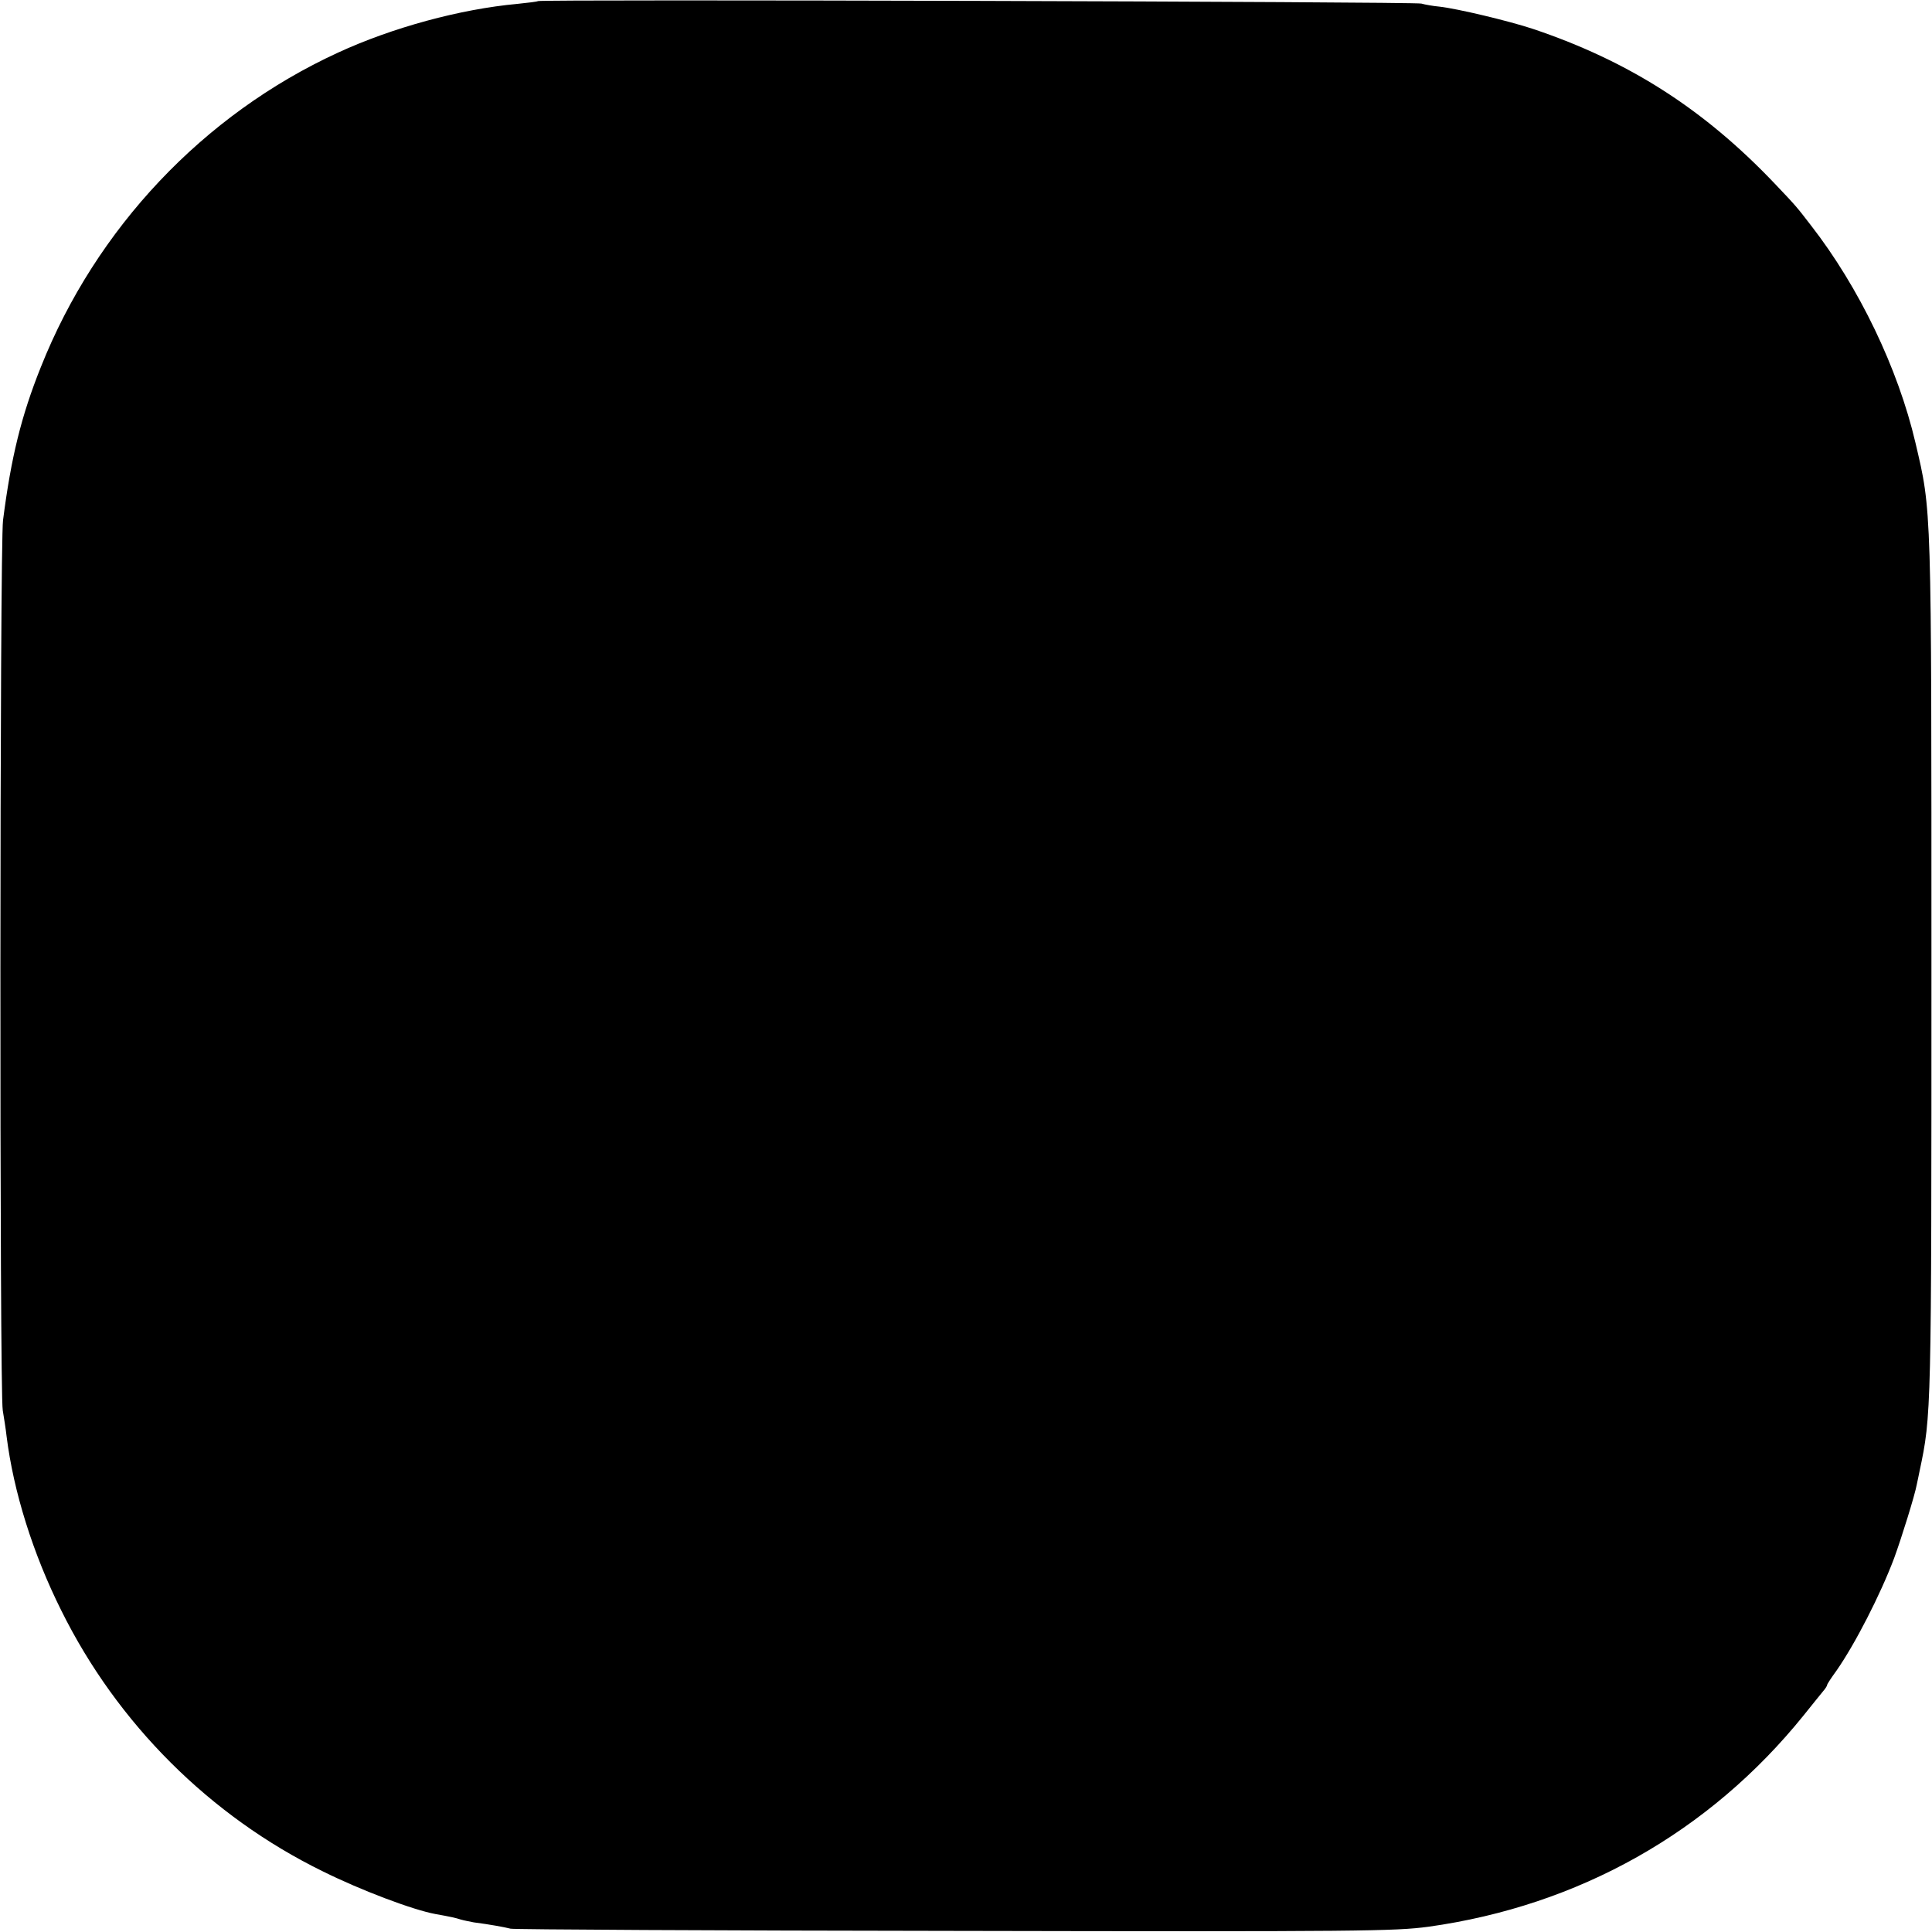<?xml version="1.0" standalone="no"?>
<!DOCTYPE svg PUBLIC "-//W3C//DTD SVG 20010904//EN"
 "http://www.w3.org/TR/2001/REC-SVG-20010904/DTD/svg10.dtd">
<svg version="1.0" xmlns="http://www.w3.org/2000/svg"
 width="700pt" height="700pt" viewBox="0 0 700 700"
 preserveAspectRatio="xMidYMid meet">
<g transform="translate(0,700) scale(0.1,-0.1)"
fill="#000000" stroke="none">
<path d="M1949 6996 c-2 -2 -35 -6 -74 -10 -208 -19 -454 -86 -651 -177 -487
-224 -876 -636 -1076 -1139 -71 -177 -108 -328 -137 -555 -12 -88 -13 -3164
-1 -3225 4 -25 11 -67 14 -95 25 -199 95 -424 198 -630 203 -410 539 -745 947
-945 139 -69 327 -140 409 -155 51 -9 74 -14 92 -20 10 -3 31 -7 46 -10 61 -8
110 -17 134 -23 14 -3 738 -7 1610 -8 1479 -3 1594 -1 1715 15 545 76 1018
342 1360 766 31 39 63 78 71 88 8 9 14 19 14 22 0 3 15 26 34 52 67 96 159
275 209 408 27 74 75 228 82 267 3 13 7 34 10 48 43 203 43 206 43 1830 0
1684 1 1644 -58 1896 -63 269 -204 563 -379 788 -51 66 -51 67 -132 152 -257
270 -529 443 -874 559 -87 29 -276 74 -340 81 -22 2 -51 7 -65 11 -25 7 -3193
16 -3201 9z"/>
</g>
</svg>
